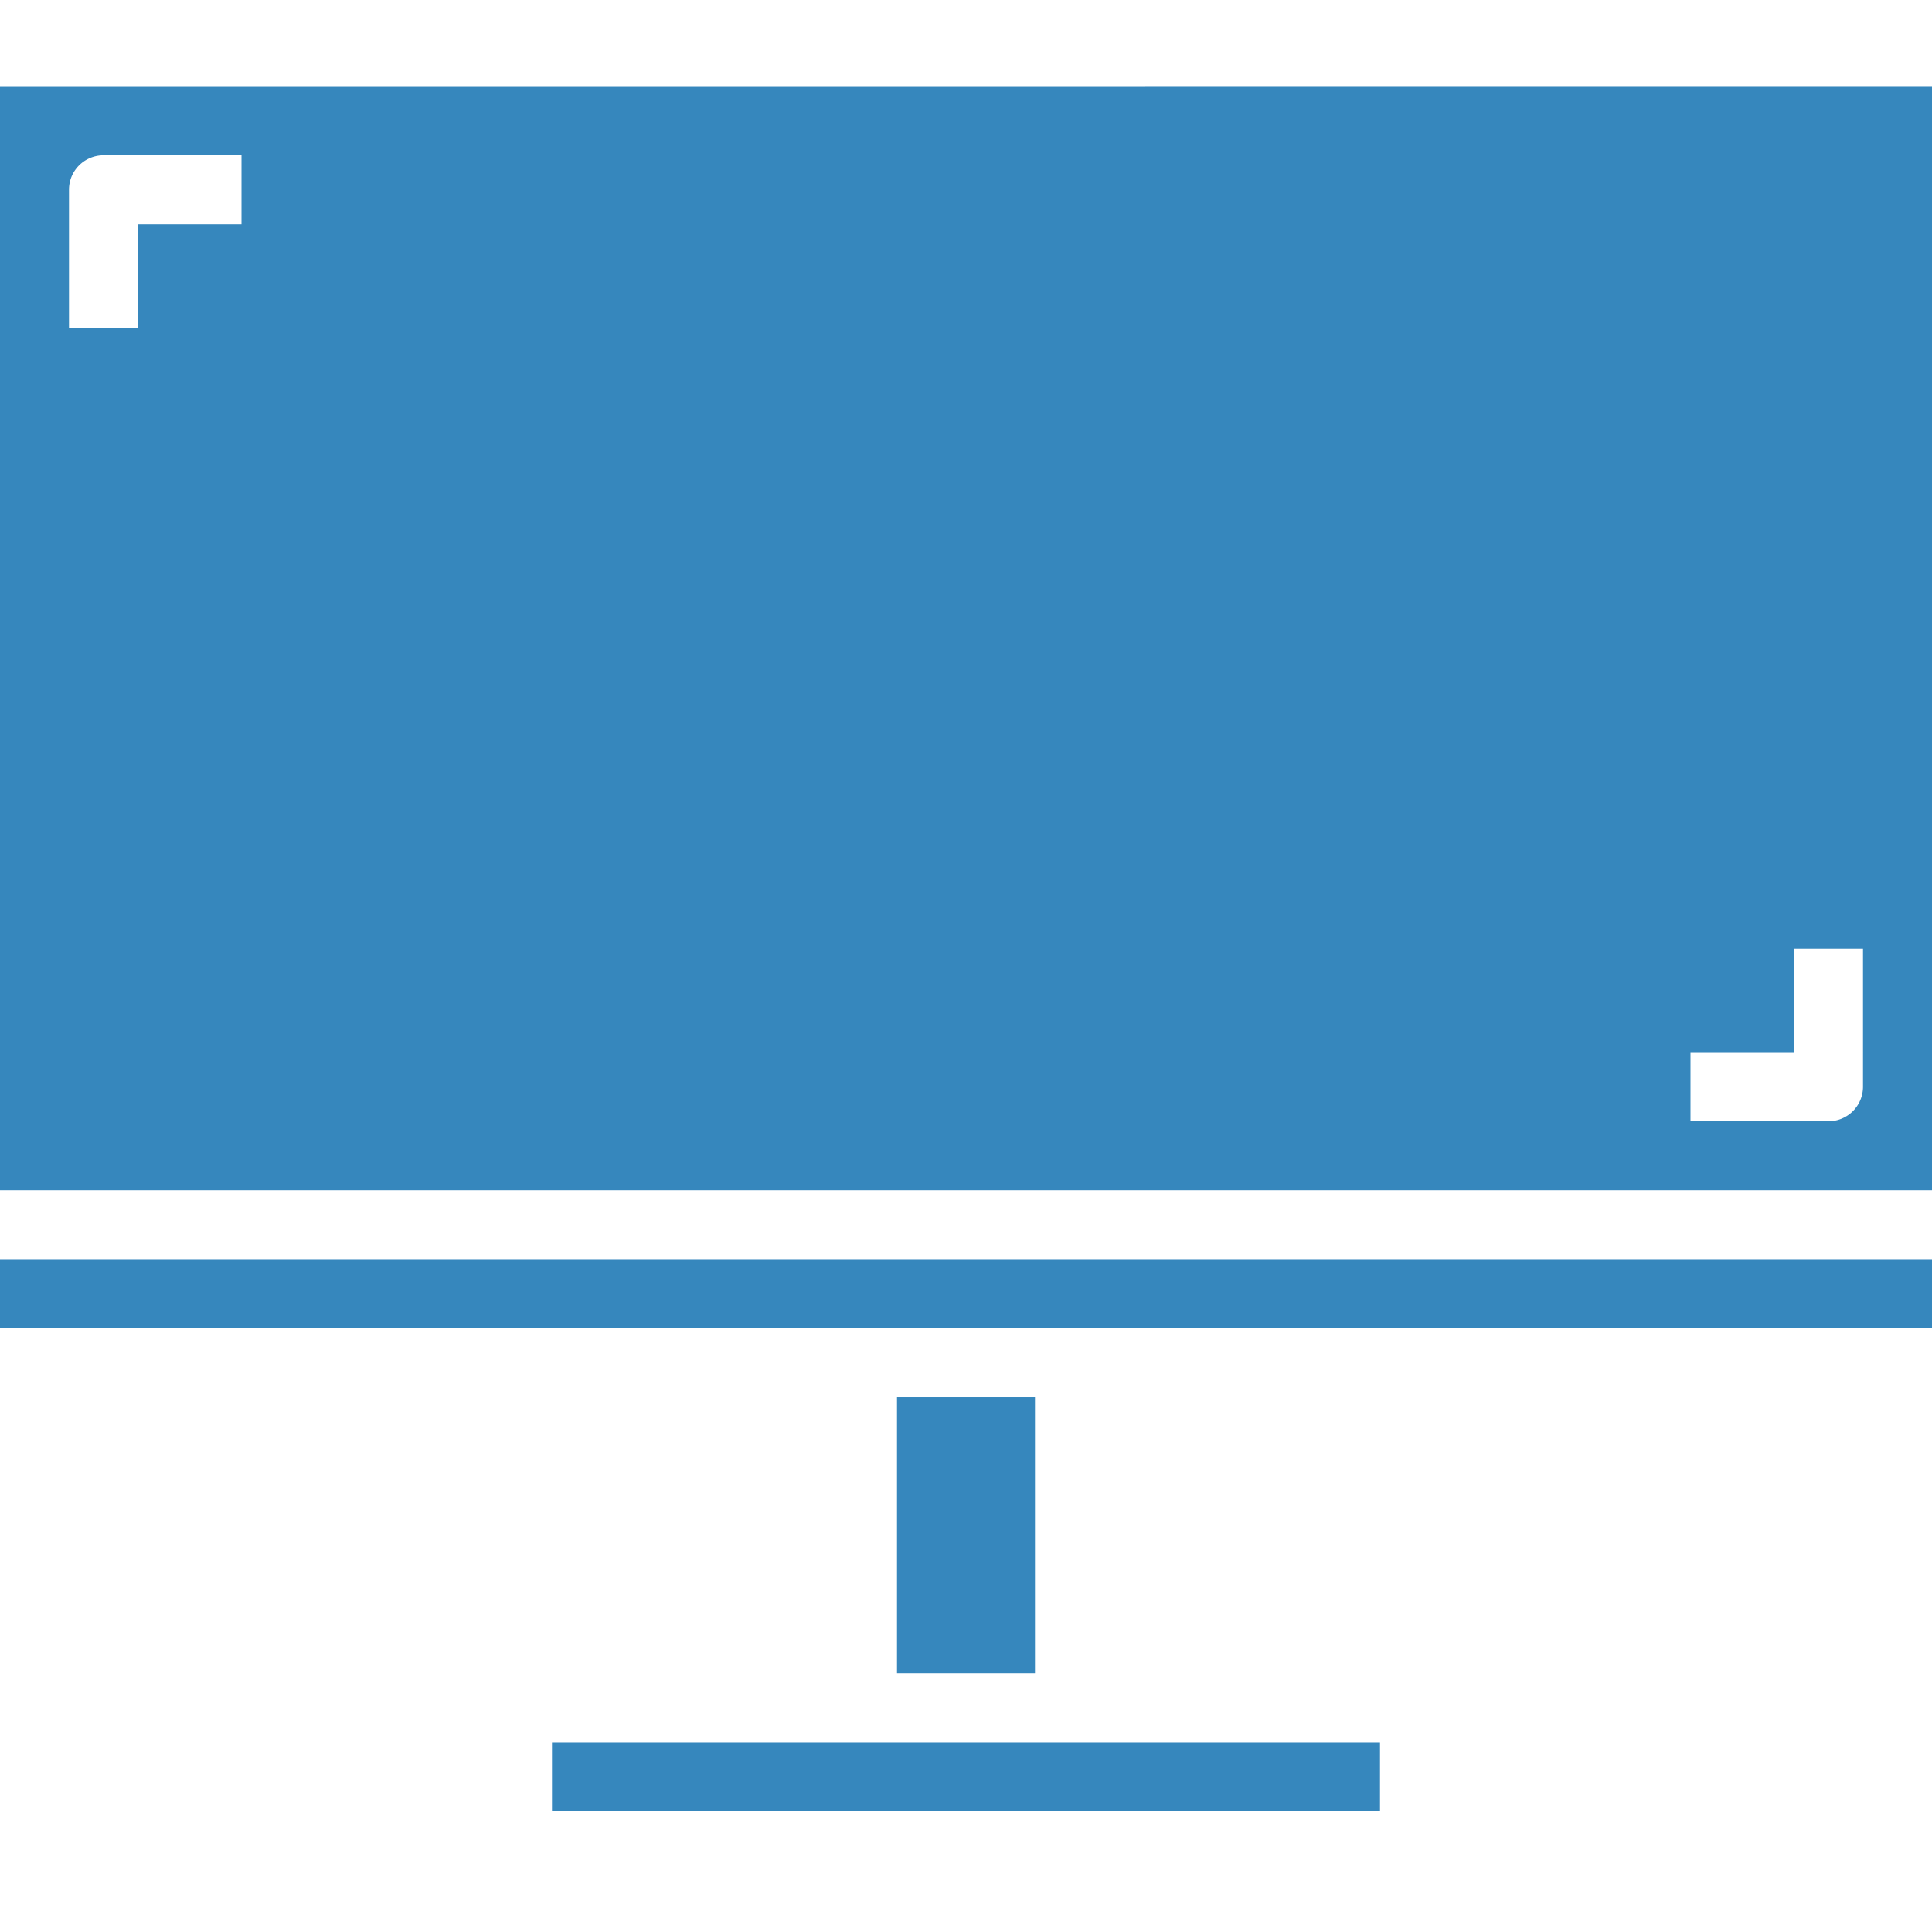 <svg xmlns="http://www.w3.org/2000/svg" height="32" viewBox="0 -24 24 24" width="32" id="svg10"><path d="M11.143-6.643h1.714v3.429h-1.714zm0 0" id="path2" fill="#3687bd" stroke-width=".054"/><path d="M10.714-2.357H6.857v.857h10.286v-.857zm0 0" id="path4" fill="#3687bd" stroke-width=".054"/><path d="M0-7.5h24v-.857H0zm0 0" id="path6" fill="#3687bd" stroke-width=".054"/><path d="M0-22.929v13.715h24V-22.93zm3 1.715H1.714v1.285H.857v-1.714c0-.237.192-.428.429-.428H3zM23.143-10.5a.429.429 0 0 1-.429.429H21v-.858h1.286v-1.285h.857zm0 0" id="path8" fill="#3687bd" stroke-width=".054"/></svg>
